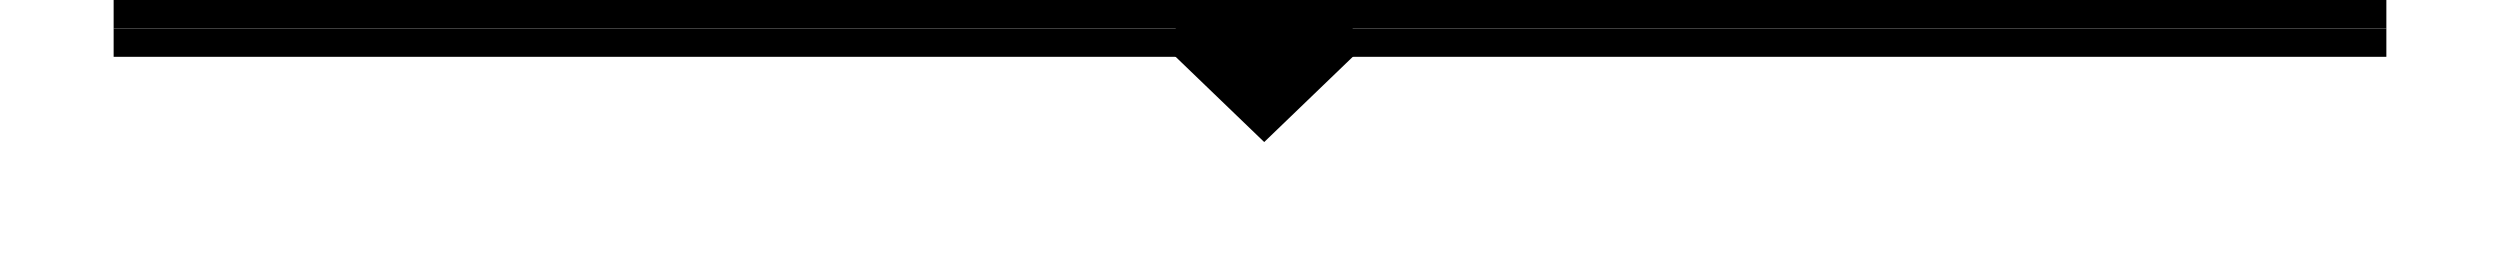 <svg width="88" height="9" viewBox="0 0 88 9" fill="none" xmlns="http://www.w3.org/2000/svg">
<g filter="url(#filter0_f_454_8518)">
<line x1="4" y1="1.5" x2="84" y2="1.5" stroke="currentColor"/>
<path d="M44.5 5L40.603 1.25L48.397 1.25L44.5 5Z" fill="currentColor"/>
</g>
<line x1="4" y1="0.5" x2="84" y2="0.5" stroke="currentColor"/>
<path d="M44.5 4L40.603 0.25L48.397 0.25L44.5 4Z" fill="currentColor"/>
<defs>
<filter id="filter0_f_454_8518" x="0" y="-3" width="88" height="12" filterUnits="userSpaceOnUse" color-interpolation-filters="sRGB">
<feFlood flood-opacity="0" result="BackgroundImageFix"/>
<feBlend mode="normal" in="SourceGraphic" in2="BackgroundImageFix" result="shape"/>
<feGaussianBlur stdDeviation="2" result="effect1_foregroundBlur_454_8518"/>
</filter>
</defs>
</svg>

